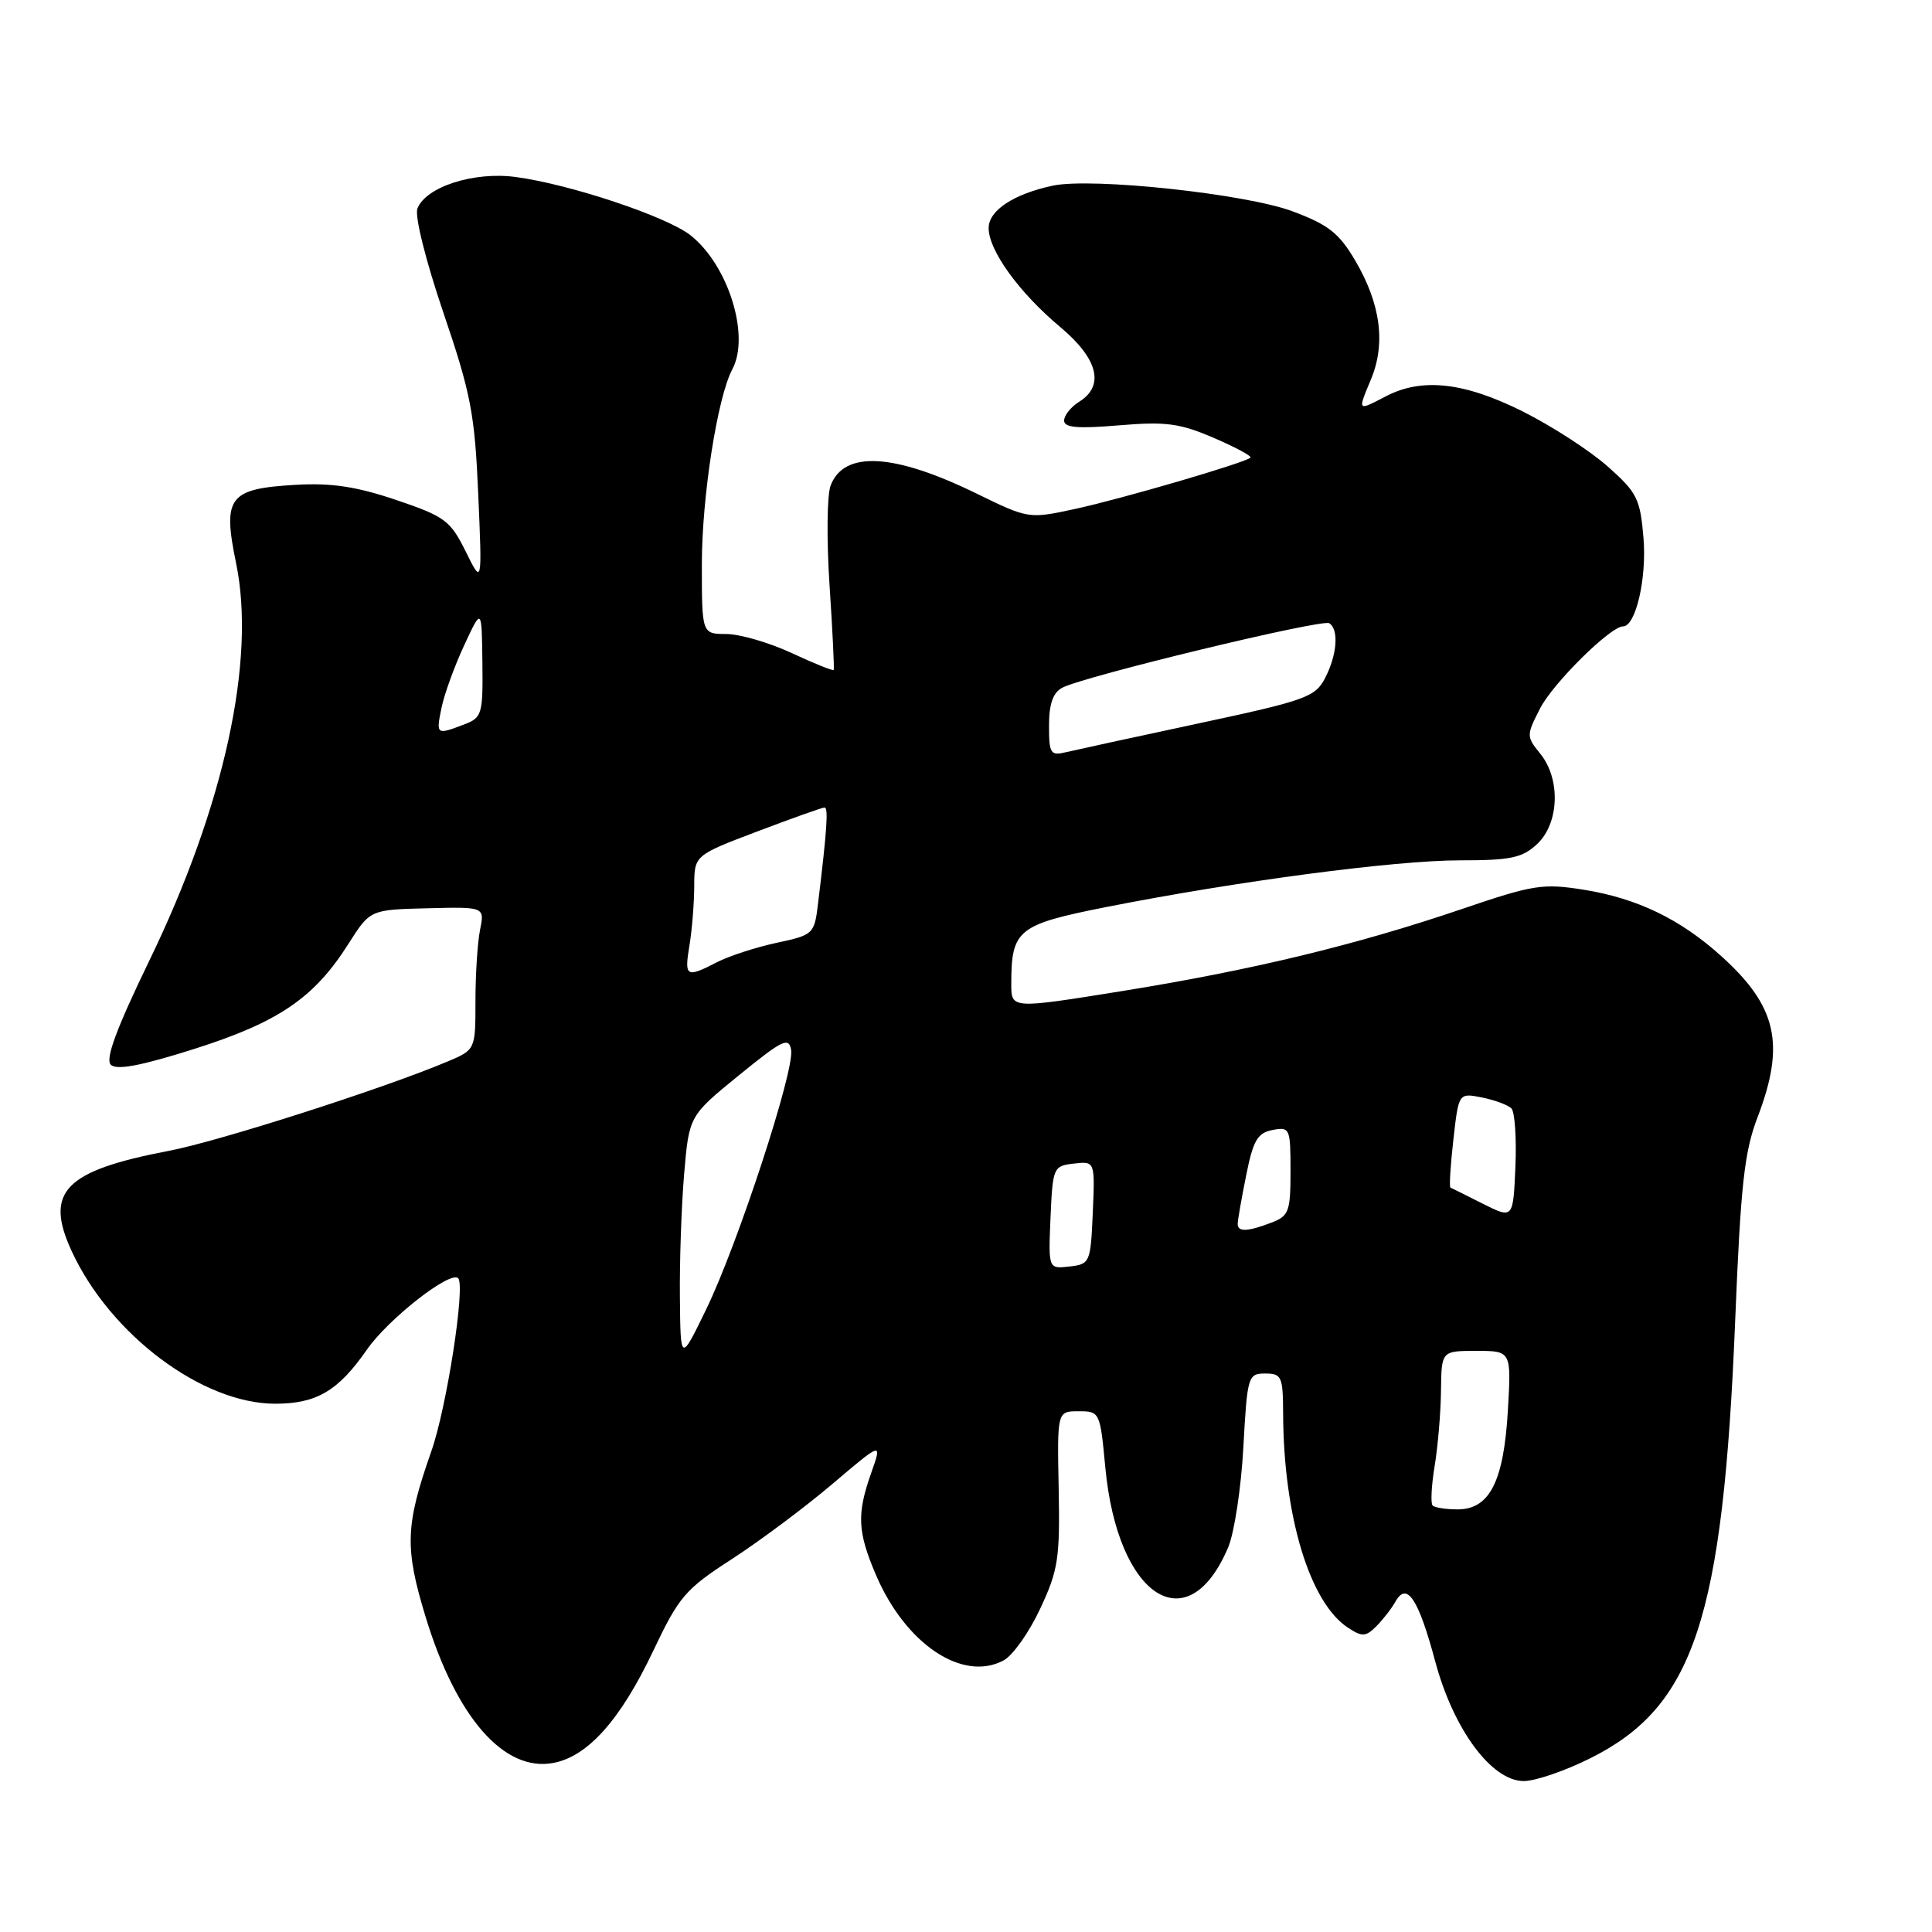 <?xml version="1.0" encoding="UTF-8" standalone="no"?>
<!DOCTYPE svg PUBLIC "-//W3C//DTD SVG 1.1//EN" "http://www.w3.org/Graphics/SVG/1.1/DTD/svg11.dtd" >
<svg xmlns="http://www.w3.org/2000/svg" xmlns:xlink="http://www.w3.org/1999/xlink" version="1.1" viewBox="0 0 256 256">
 <g >
 <path fill="currentColor"
d=" M 210.74 232.97 C 224.47 226.11 228.31 214.50 229.92 175.00 C 230.65 156.97 231.13 152.61 232.90 148.00 C 236.58 138.36 235.45 133.35 228.11 126.72 C 222.67 121.80 216.96 119.04 209.89 117.90 C 204.43 117.03 203.19 117.22 193.74 120.44 C 179.72 125.21 165.85 128.56 148.57 131.34 C 134.00 133.68 134.00 133.68 134.00 130.41 C 134.00 123.17 134.81 122.52 146.67 120.17 C 163.89 116.77 184.82 114.00 193.44 114.00 C 200.20 114.00 201.71 113.68 203.69 111.83 C 206.61 109.08 206.81 103.22 204.10 99.88 C 202.24 97.58 202.24 97.45 204.07 93.87 C 205.77 90.54 213.39 83.00 215.06 83.00 C 216.74 83.00 218.22 76.63 217.77 71.29 C 217.34 66.10 216.93 65.26 213.03 61.81 C 210.69 59.73 205.61 56.44 201.75 54.51 C 194.01 50.64 188.41 50.02 183.64 52.51 C 179.83 54.49 179.88 54.54 181.65 50.29 C 183.64 45.54 182.95 40.29 179.60 34.57 C 177.44 30.89 176.04 29.78 171.27 28.00 C 165.06 25.68 144.70 23.50 139.50 24.60 C 134.31 25.71 131.00 27.89 131.00 30.22 C 131.00 33.19 135.04 38.77 140.47 43.32 C 145.49 47.51 146.41 51.11 143.00 53.23 C 141.90 53.92 141.00 55.04 141.00 55.73 C 141.00 56.67 142.80 56.82 148.27 56.36 C 154.47 55.84 156.31 56.08 160.80 58.01 C 163.69 59.25 165.90 60.44 165.69 60.64 C 165.02 61.31 148.61 66.11 142.40 67.45 C 136.32 68.76 136.26 68.75 129.40 65.40 C 118.43 60.04 111.83 59.68 110.06 64.34 C 109.58 65.59 109.52 71.54 109.92 77.56 C 110.32 83.58 110.56 88.62 110.47 88.77 C 110.37 88.92 107.86 87.91 104.90 86.53 C 101.93 85.15 98.04 84.02 96.25 84.01 C 93.00 84.00 93.00 84.00 93.00 74.75 C 93.00 65.82 95.07 52.61 97.04 48.92 C 99.42 44.47 96.49 35.11 91.49 31.17 C 88.32 28.68 75.48 24.40 68.31 23.45 C 62.77 22.71 56.41 24.76 55.31 27.64 C 54.93 28.62 56.41 34.54 58.75 41.43 C 62.40 52.15 62.91 54.84 63.37 65.50 C 63.89 77.50 63.89 77.50 61.70 73.06 C 59.67 68.97 58.95 68.43 52.50 66.25 C 47.27 64.48 43.92 63.97 39.24 64.24 C 30.31 64.75 29.47 65.84 31.28 74.61 C 33.94 87.45 29.72 106.79 19.80 127.26 C 15.42 136.30 13.93 140.33 14.68 141.08 C 15.44 141.84 18.67 141.23 25.77 138.98 C 36.92 135.44 41.63 132.23 46.16 125.08 C 49.04 120.54 49.04 120.54 56.63 120.35 C 64.22 120.16 64.22 120.16 63.61 123.21 C 63.27 124.88 63.00 129.14 63.00 132.68 C 63.00 139.10 63.00 139.10 59.25 140.68 C 50.66 144.29 29.04 151.22 22.34 152.50 C 8.53 155.14 5.85 157.92 9.51 165.81 C 14.63 176.87 26.82 186.00 36.47 186.00 C 41.94 186.00 44.82 184.30 48.59 178.87 C 51.42 174.78 59.66 168.33 60.71 169.37 C 61.69 170.36 59.19 186.52 57.15 192.31 C 53.70 202.14 53.60 205.08 56.40 214.26 C 60.46 227.59 66.79 234.82 73.31 233.60 C 77.90 232.74 82.22 227.89 86.57 218.72 C 89.96 211.56 90.80 210.58 96.97 206.59 C 100.66 204.20 106.66 199.72 110.29 196.64 C 116.90 191.03 116.90 191.03 115.45 195.14 C 113.51 200.63 113.62 202.94 116.06 208.67 C 119.98 217.85 127.55 222.92 132.99 220.01 C 134.20 219.36 136.38 216.28 137.83 213.16 C 140.22 208.07 140.46 206.48 140.28 197.25 C 140.08 187.00 140.08 187.00 142.92 187.00 C 145.73 187.00 145.77 187.09 146.46 194.45 C 148.08 211.67 157.38 217.71 162.74 205.03 C 163.55 203.12 164.46 197.15 164.75 191.78 C 165.27 182.33 165.37 182.00 167.65 182.00 C 169.82 182.00 170.00 182.41 170.02 187.25 C 170.07 200.90 173.54 212.37 178.63 215.69 C 180.49 216.91 180.98 216.88 182.36 215.50 C 183.24 214.62 184.39 213.14 184.92 212.20 C 186.42 209.54 187.95 211.85 190.17 220.13 C 192.59 229.17 197.65 236.00 201.91 236.00 C 203.43 236.00 207.41 234.64 210.74 232.97 Z  M 189.83 199.49 C 189.55 199.21 189.67 196.85 190.10 194.24 C 190.53 191.63 190.91 187.14 190.94 184.25 C 191.00 179.00 191.00 179.00 195.63 179.00 C 200.26 179.00 200.26 179.00 199.80 186.92 C 199.25 196.32 197.38 200.00 193.14 200.00 C 191.60 200.00 190.11 199.77 189.83 199.49 Z  M 90.09 171.90 C 90.04 167.17 90.29 159.83 90.65 155.58 C 91.31 147.86 91.31 147.86 97.90 142.49 C 103.71 137.76 104.54 137.36 104.83 139.14 C 105.28 141.90 97.75 164.90 93.57 173.50 C 90.17 180.50 90.17 180.50 90.09 171.90 Z  M 139.20 161.32 C 139.49 154.68 139.57 154.49 142.30 154.18 C 145.09 153.86 145.09 153.86 144.80 160.68 C 144.51 167.32 144.43 167.51 141.70 167.82 C 138.91 168.14 138.91 168.14 139.20 161.32 Z  M 164.00 162.17 C 164.00 161.71 164.50 158.83 165.12 155.76 C 166.05 151.10 166.63 150.11 168.62 149.73 C 170.91 149.29 171.00 149.50 171.00 155.16 C 171.00 160.56 170.79 161.13 168.43 162.02 C 165.29 163.22 164.00 163.26 164.00 162.17 Z  M 196.50 159.51 C 194.30 158.40 192.36 157.43 192.19 157.36 C 192.02 157.28 192.19 154.42 192.58 151.01 C 193.28 144.81 193.28 144.81 196.36 145.42 C 198.05 145.76 199.81 146.41 200.27 146.87 C 200.72 147.32 200.96 150.80 200.80 154.60 C 200.50 161.51 200.50 161.51 196.50 159.51 Z  M 91.36 125.25 C 91.70 123.19 91.98 119.66 91.99 117.42 C 92.00 113.34 92.00 113.34 100.35 110.17 C 104.94 108.43 108.95 107.00 109.26 107.00 C 109.78 107.00 109.58 109.97 108.40 119.68 C 107.91 123.78 107.80 123.88 102.90 124.93 C 100.15 125.52 96.59 126.68 95.00 127.50 C 90.91 129.61 90.66 129.46 91.36 125.25 Z  M 139.00 96.14 C 139.00 93.29 139.52 91.79 140.75 91.13 C 143.55 89.63 175.17 81.99 176.13 82.58 C 177.43 83.39 177.18 86.75 175.59 89.83 C 174.28 92.37 173.04 92.81 158.84 95.85 C 150.40 97.65 142.49 99.38 141.25 99.67 C 139.20 100.17 139.00 99.86 139.00 96.14 Z  M 58.51 93.75 C 58.88 91.96 60.23 88.25 61.51 85.50 C 63.83 80.50 63.83 80.50 63.92 87.77 C 64.00 94.70 63.88 95.10 61.43 96.02 C 57.81 97.40 57.77 97.36 58.51 93.75 Z "/>
</g>
</svg>